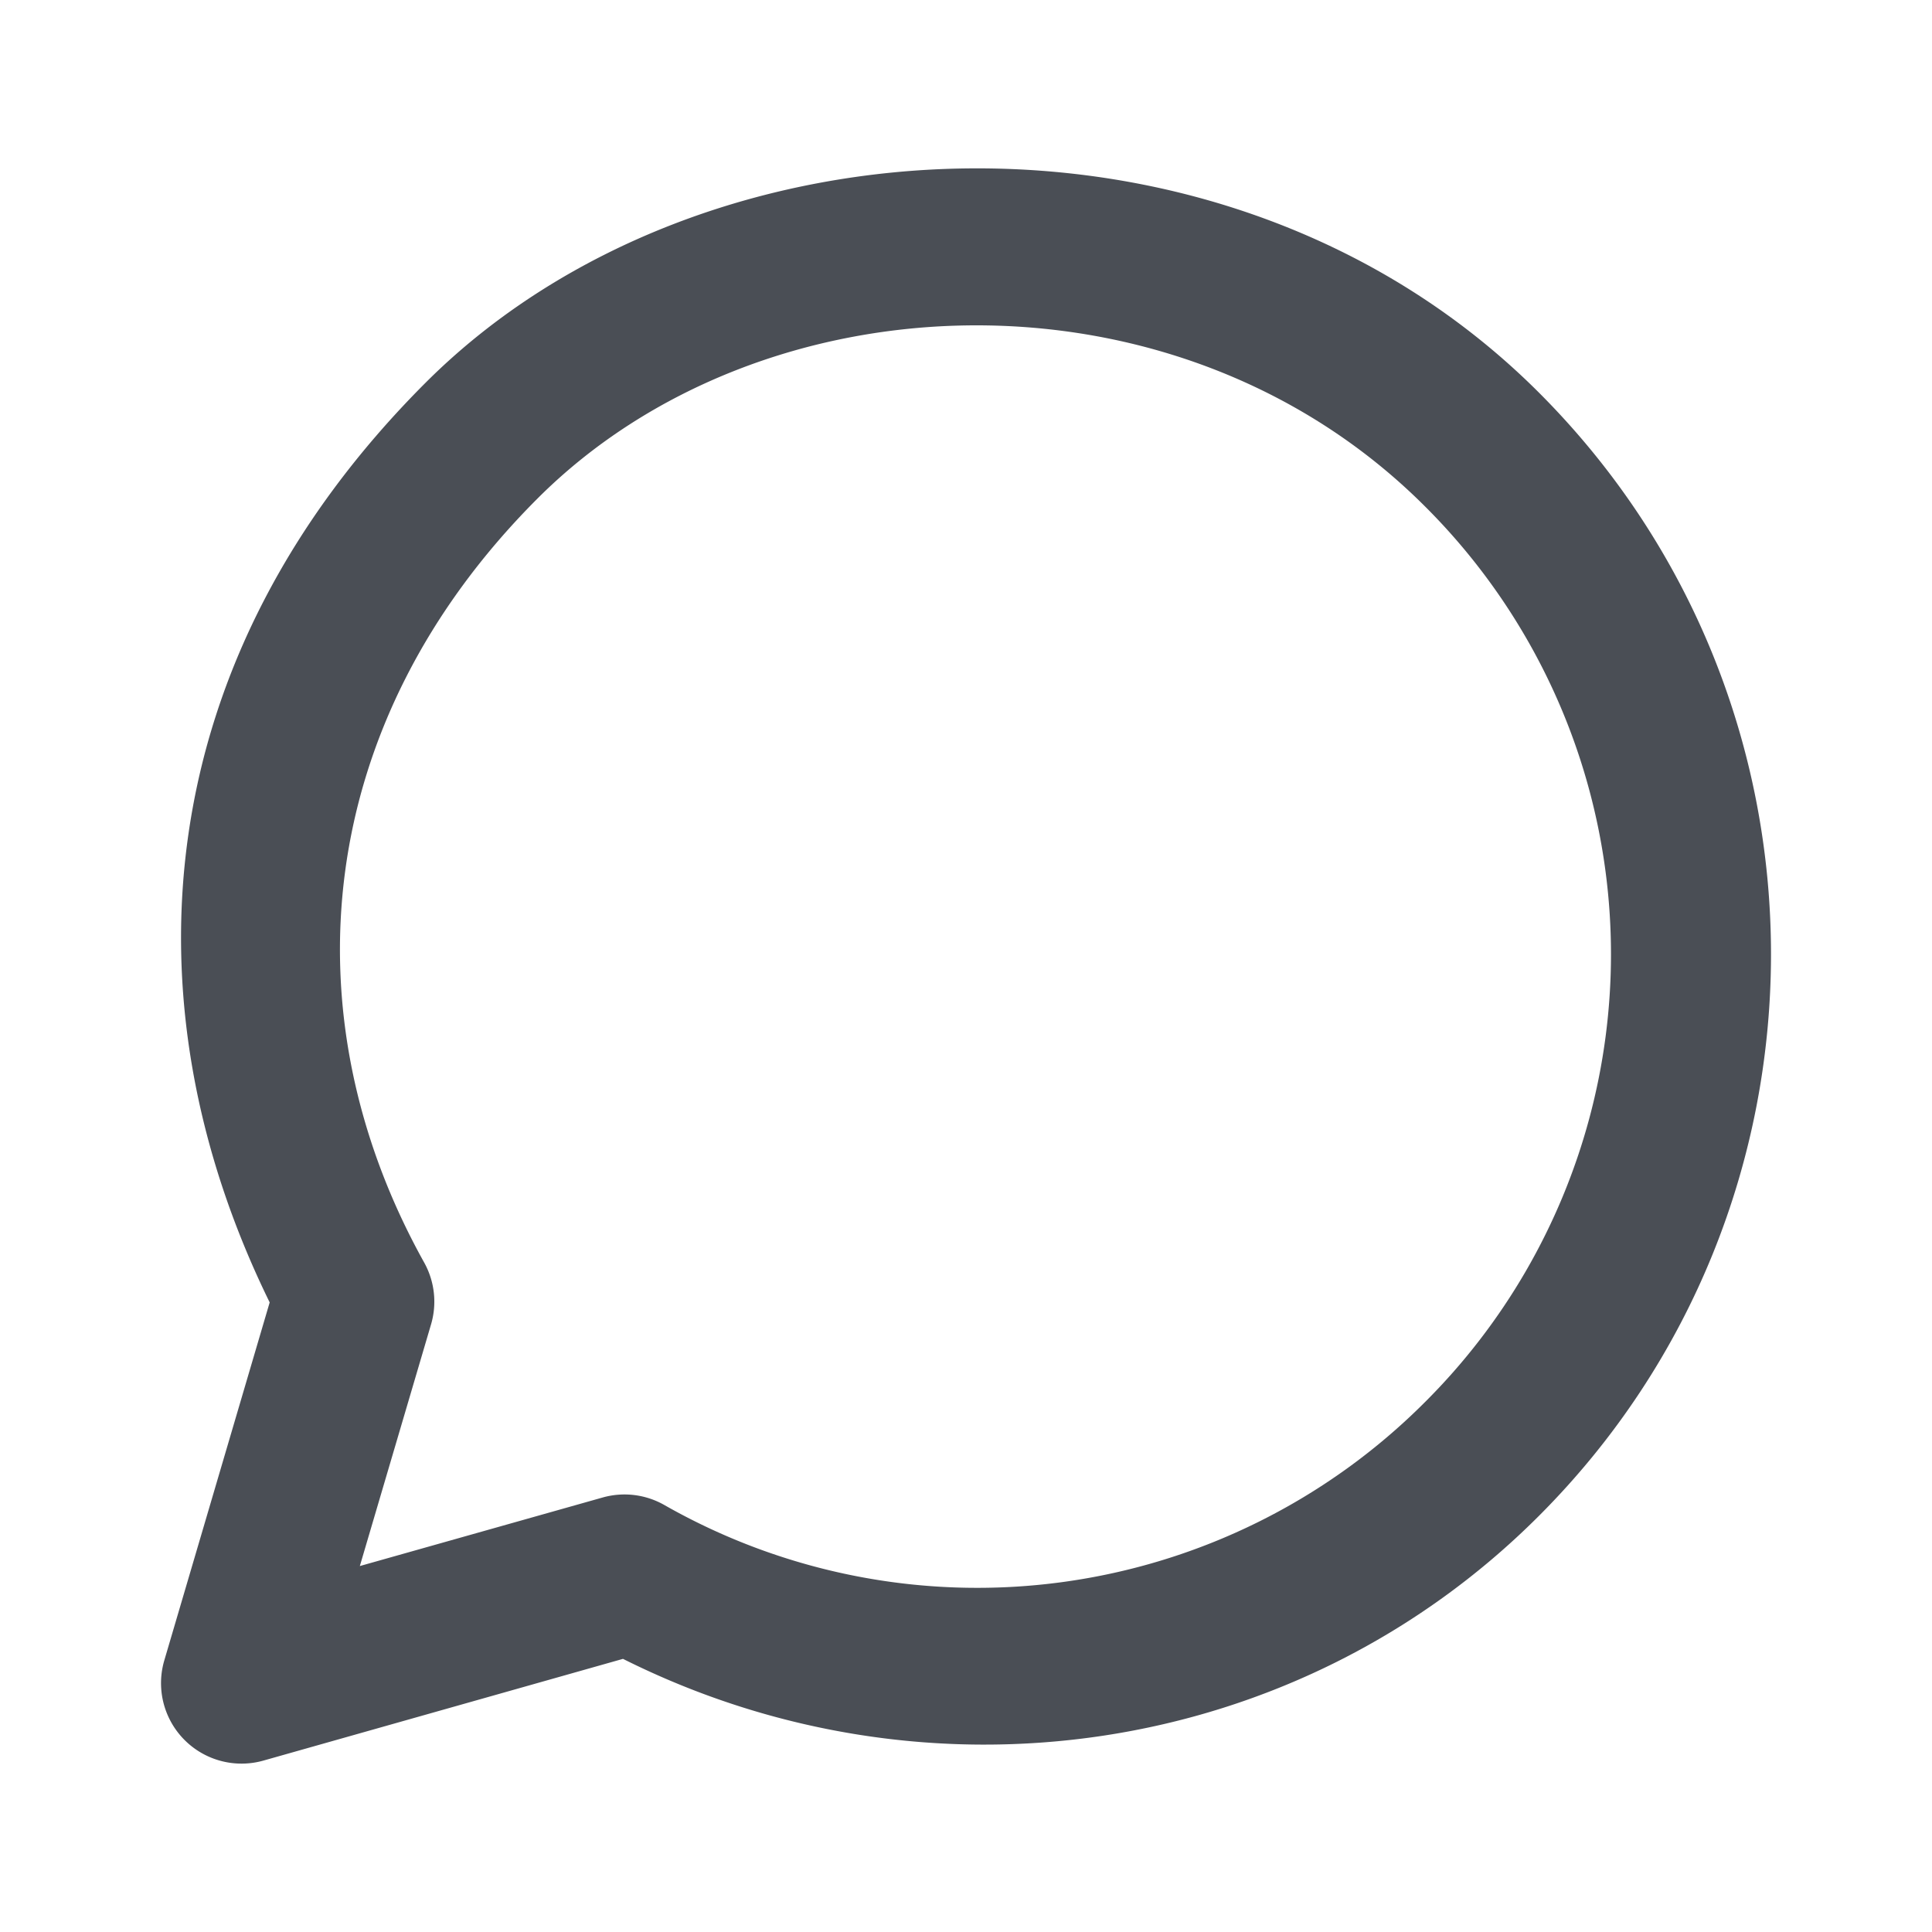 <svg viewBox="0 0 24 24" xmlns="http://www.w3.org/2000/svg"><g display="inline"><path d="m3.316 466.863-1.309 4.447a1 1 0 0 0 1.23 1.245l4.468-1.264c3.778 1.893 8.364 1.24 11.378-1.776 3.844-3.845 3.844-10.11 0-13.954-3.845-3.845-10.411-3.541-13.83-.123-3.418 3.418-3.783 7.66-1.937 11.425zm14.352 1.238a7.857 7.857 0 0 1-9.449 1.279 1 1 0 0 0-.765-.094l-3.018.852.884-3a1 1 0 0 0-.084-.769c-1.714-3.076-1.377-6.708 1.408-9.493s7.944-2.982 11.024.099a7.853 7.853 0 0 1 0 11.126z" style="line-height:normal;font-variant-ligatures:normal;font-variant-position:normal;font-variant-caps:normal;font-variant-numeric:normal;font-variant-alternates:normal;font-variant-east-asian:normal;font-feature-settings:normal;font-variation-settings:normal;text-indent:0;text-align:start;text-decoration-line:none;text-decoration-style:solid;text-decoration-color:#000;text-transform:none;text-orientation:mixed;white-space:normal;shape-padding:0;shape-margin:0;inline-size:0;isolation:auto;mix-blend-mode:normal;solid-color:#000;solid-opacity:1" transform="translate(.034 -450.684)" color="#000000" font-style="normal" font-variant="normal" font-weight="400" font-stretch="normal" font-size="medium" font-family="sans-serif" text-decoration="none" letter-spacing="normal" word-spacing="normal" writing-mode="lr-tb" direction="ltr" dominant-baseline="auto" baseline-shift="baseline" text-anchor="start" clip-rule="nonzero" display="inline" overflow="visible" visibility="visible" opacity="1" color-interpolation="sRGB" color-interpolation-filters="linearRGB" vector-effect="none" fill="#4a4e55" fill-opacity="1" fill-rule="nonzero" stroke="none" stroke-linecap="round" stroke-linejoin="round" stroke-miterlimit="4" stroke-dasharray="none" stroke-dashoffset="0" stroke-opacity="1" color-rendering="auto" image-rendering="auto" shape-rendering="auto" text-rendering="auto" enable-background="accumulate" stop-color="#4a4e55" stop-opacity="1" class="fill-000000 stop-color-000000"></path></g></svg>
